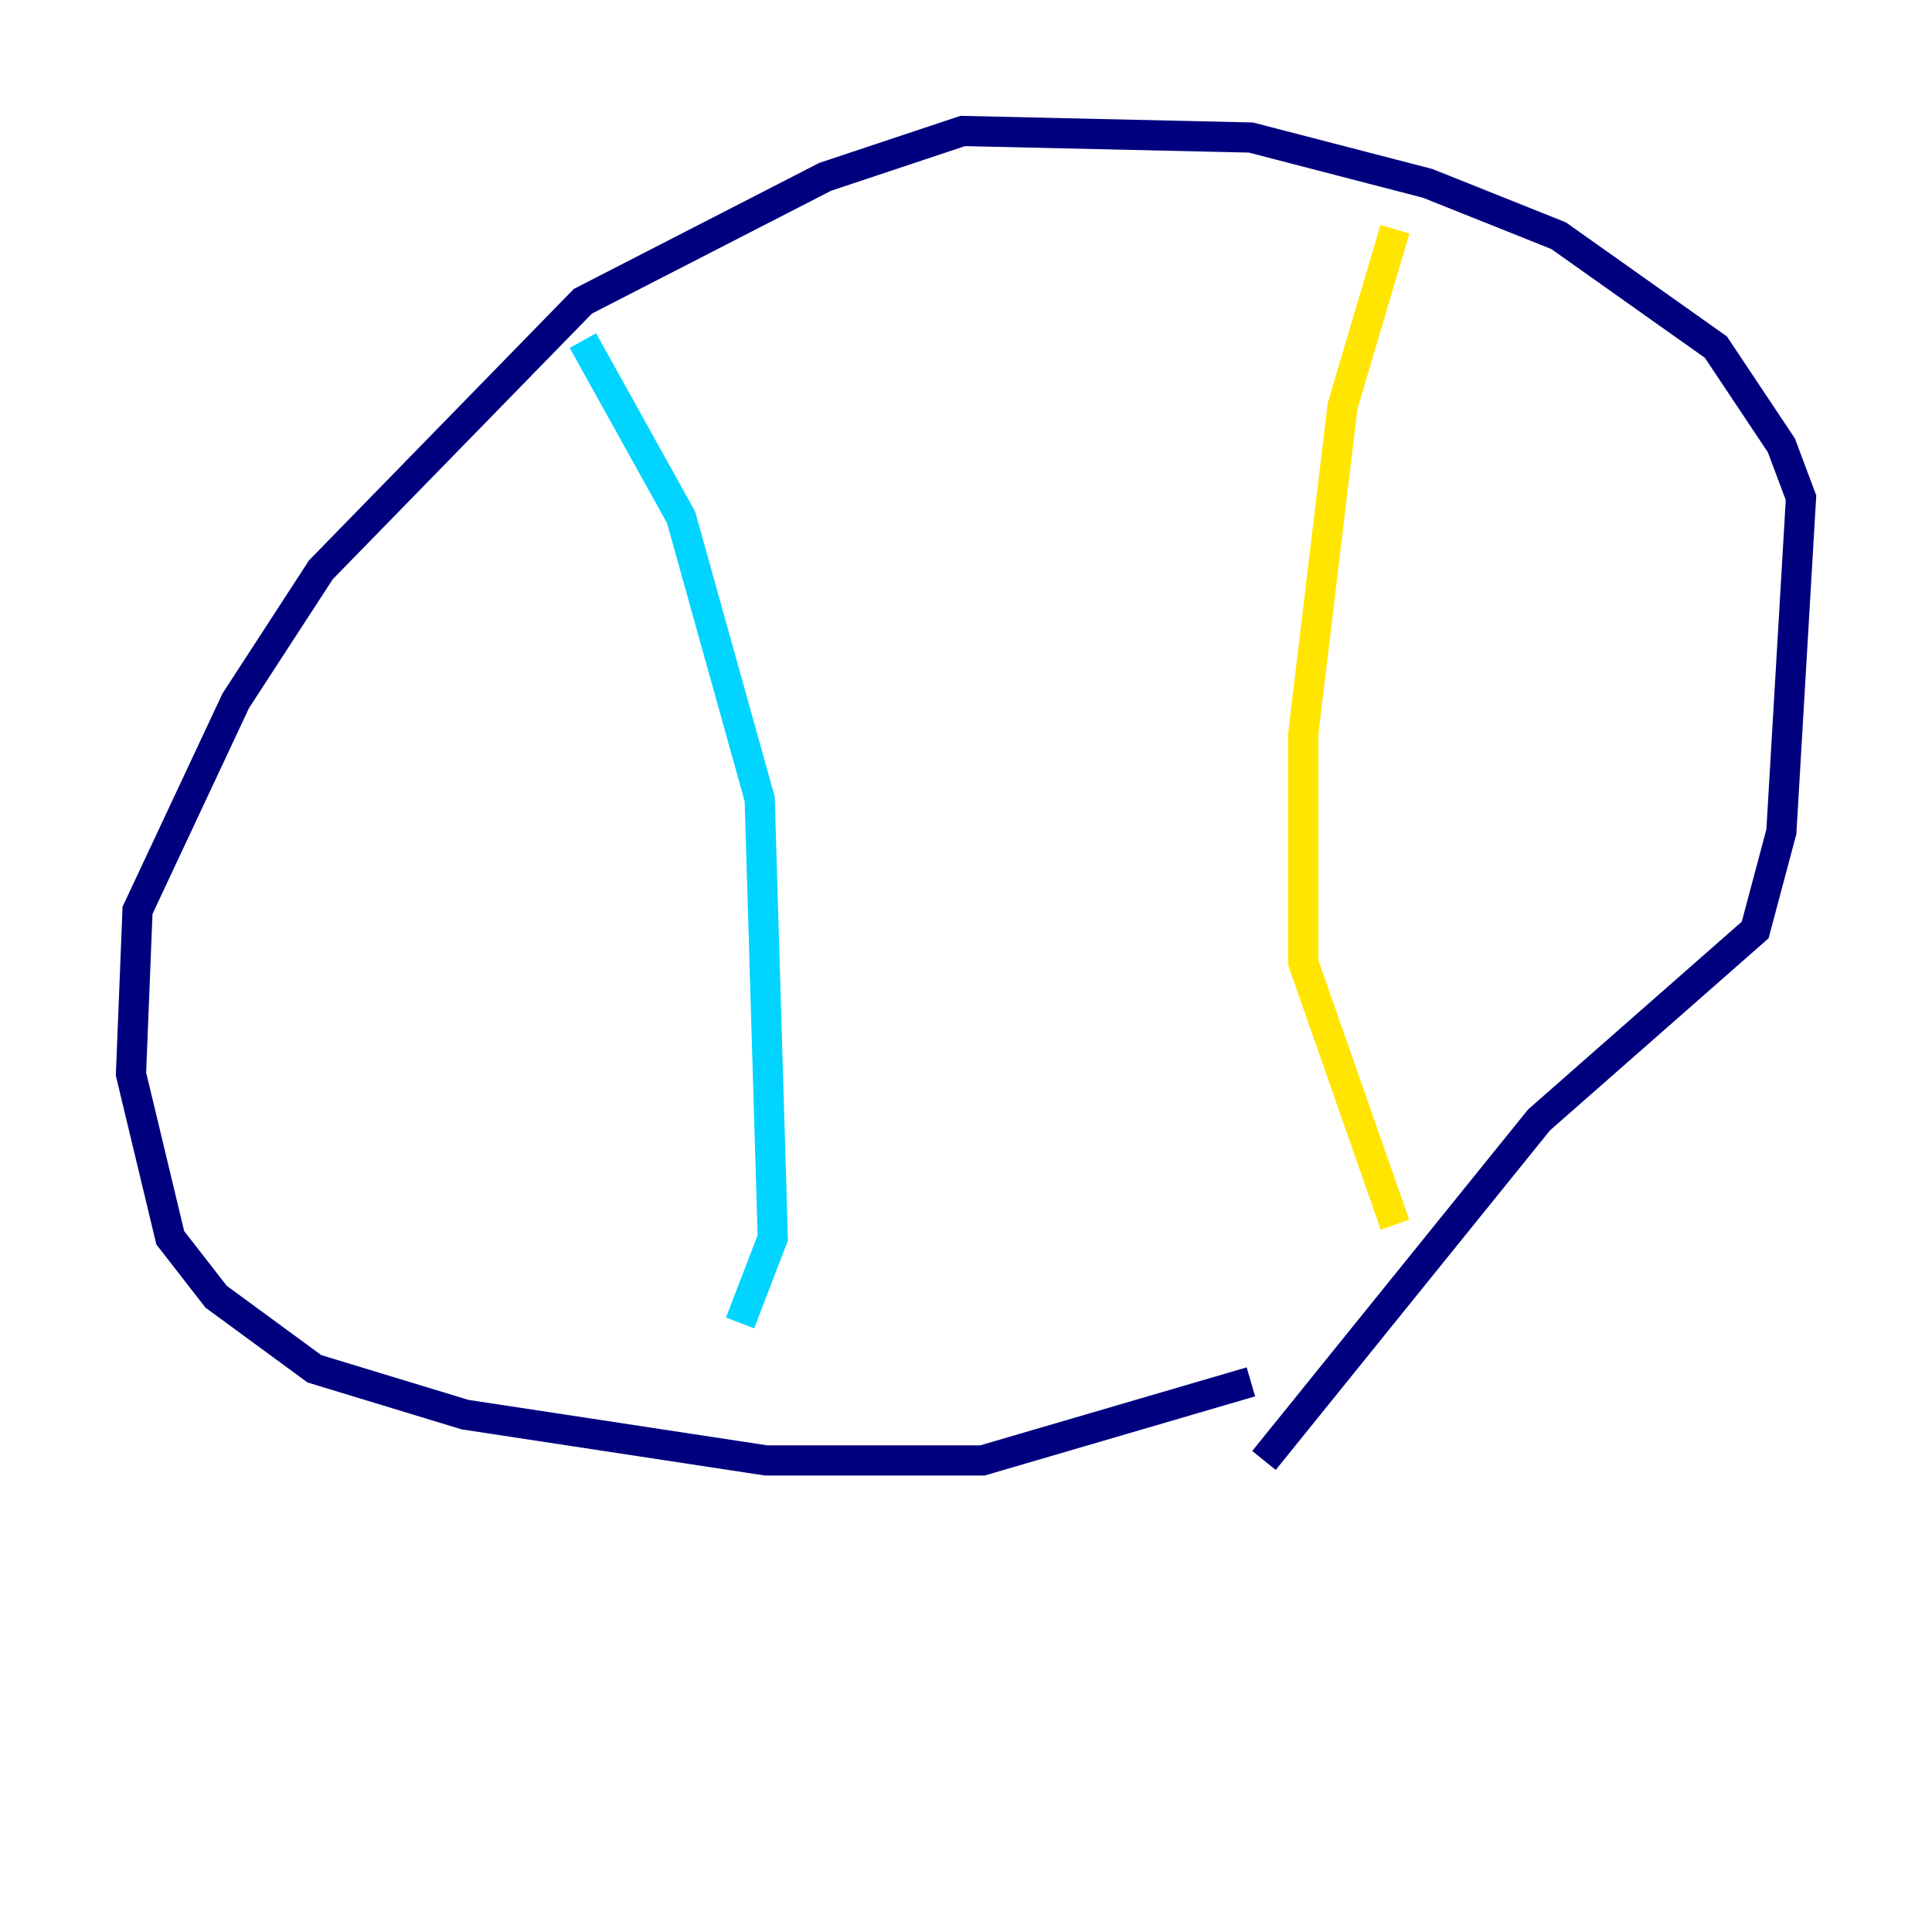 <?xml version="1.0" encoding="utf-8" ?>
<svg baseProfile="tiny" height="128" version="1.2" viewBox="0,0,128,128" width="128" xmlns="http://www.w3.org/2000/svg" xmlns:ev="http://www.w3.org/2001/xml-events" xmlns:xlink="http://www.w3.org/1999/xlink"><defs /><polyline fill="none" points="83.742,96.759 101.966,74.197 116.285,61.614 118.02,55.105 119.322,32.976 118.02,29.505 113.681,22.997 103.268,15.62 94.59,12.149 82.875,9.112 63.783,8.678 54.671,11.715 38.617,19.959 21.261,37.749 15.62,46.427 9.112,60.312 8.678,71.159 11.281,82.007 14.319,85.912 20.827,90.685 30.807,93.722 50.766,96.759 65.085,96.759 82.875,91.552" stroke="#00007f" stroke-width="2" /><polyline fill="none" points="38.617,22.563 45.125,34.278 50.332,52.936 51.2,82.007 49.031,87.647" stroke="#00d4ff" stroke-width="2" /><polyline fill="none" points="92.42,15.186 88.949,26.902 86.346,48.597 86.346,63.783 92.42,81.139" stroke="#ffe500" stroke-width="2" /><polyline fill="none" points="44.258,34.712 44.258,34.712" stroke="#7f0000" stroke-width="2" /></svg>